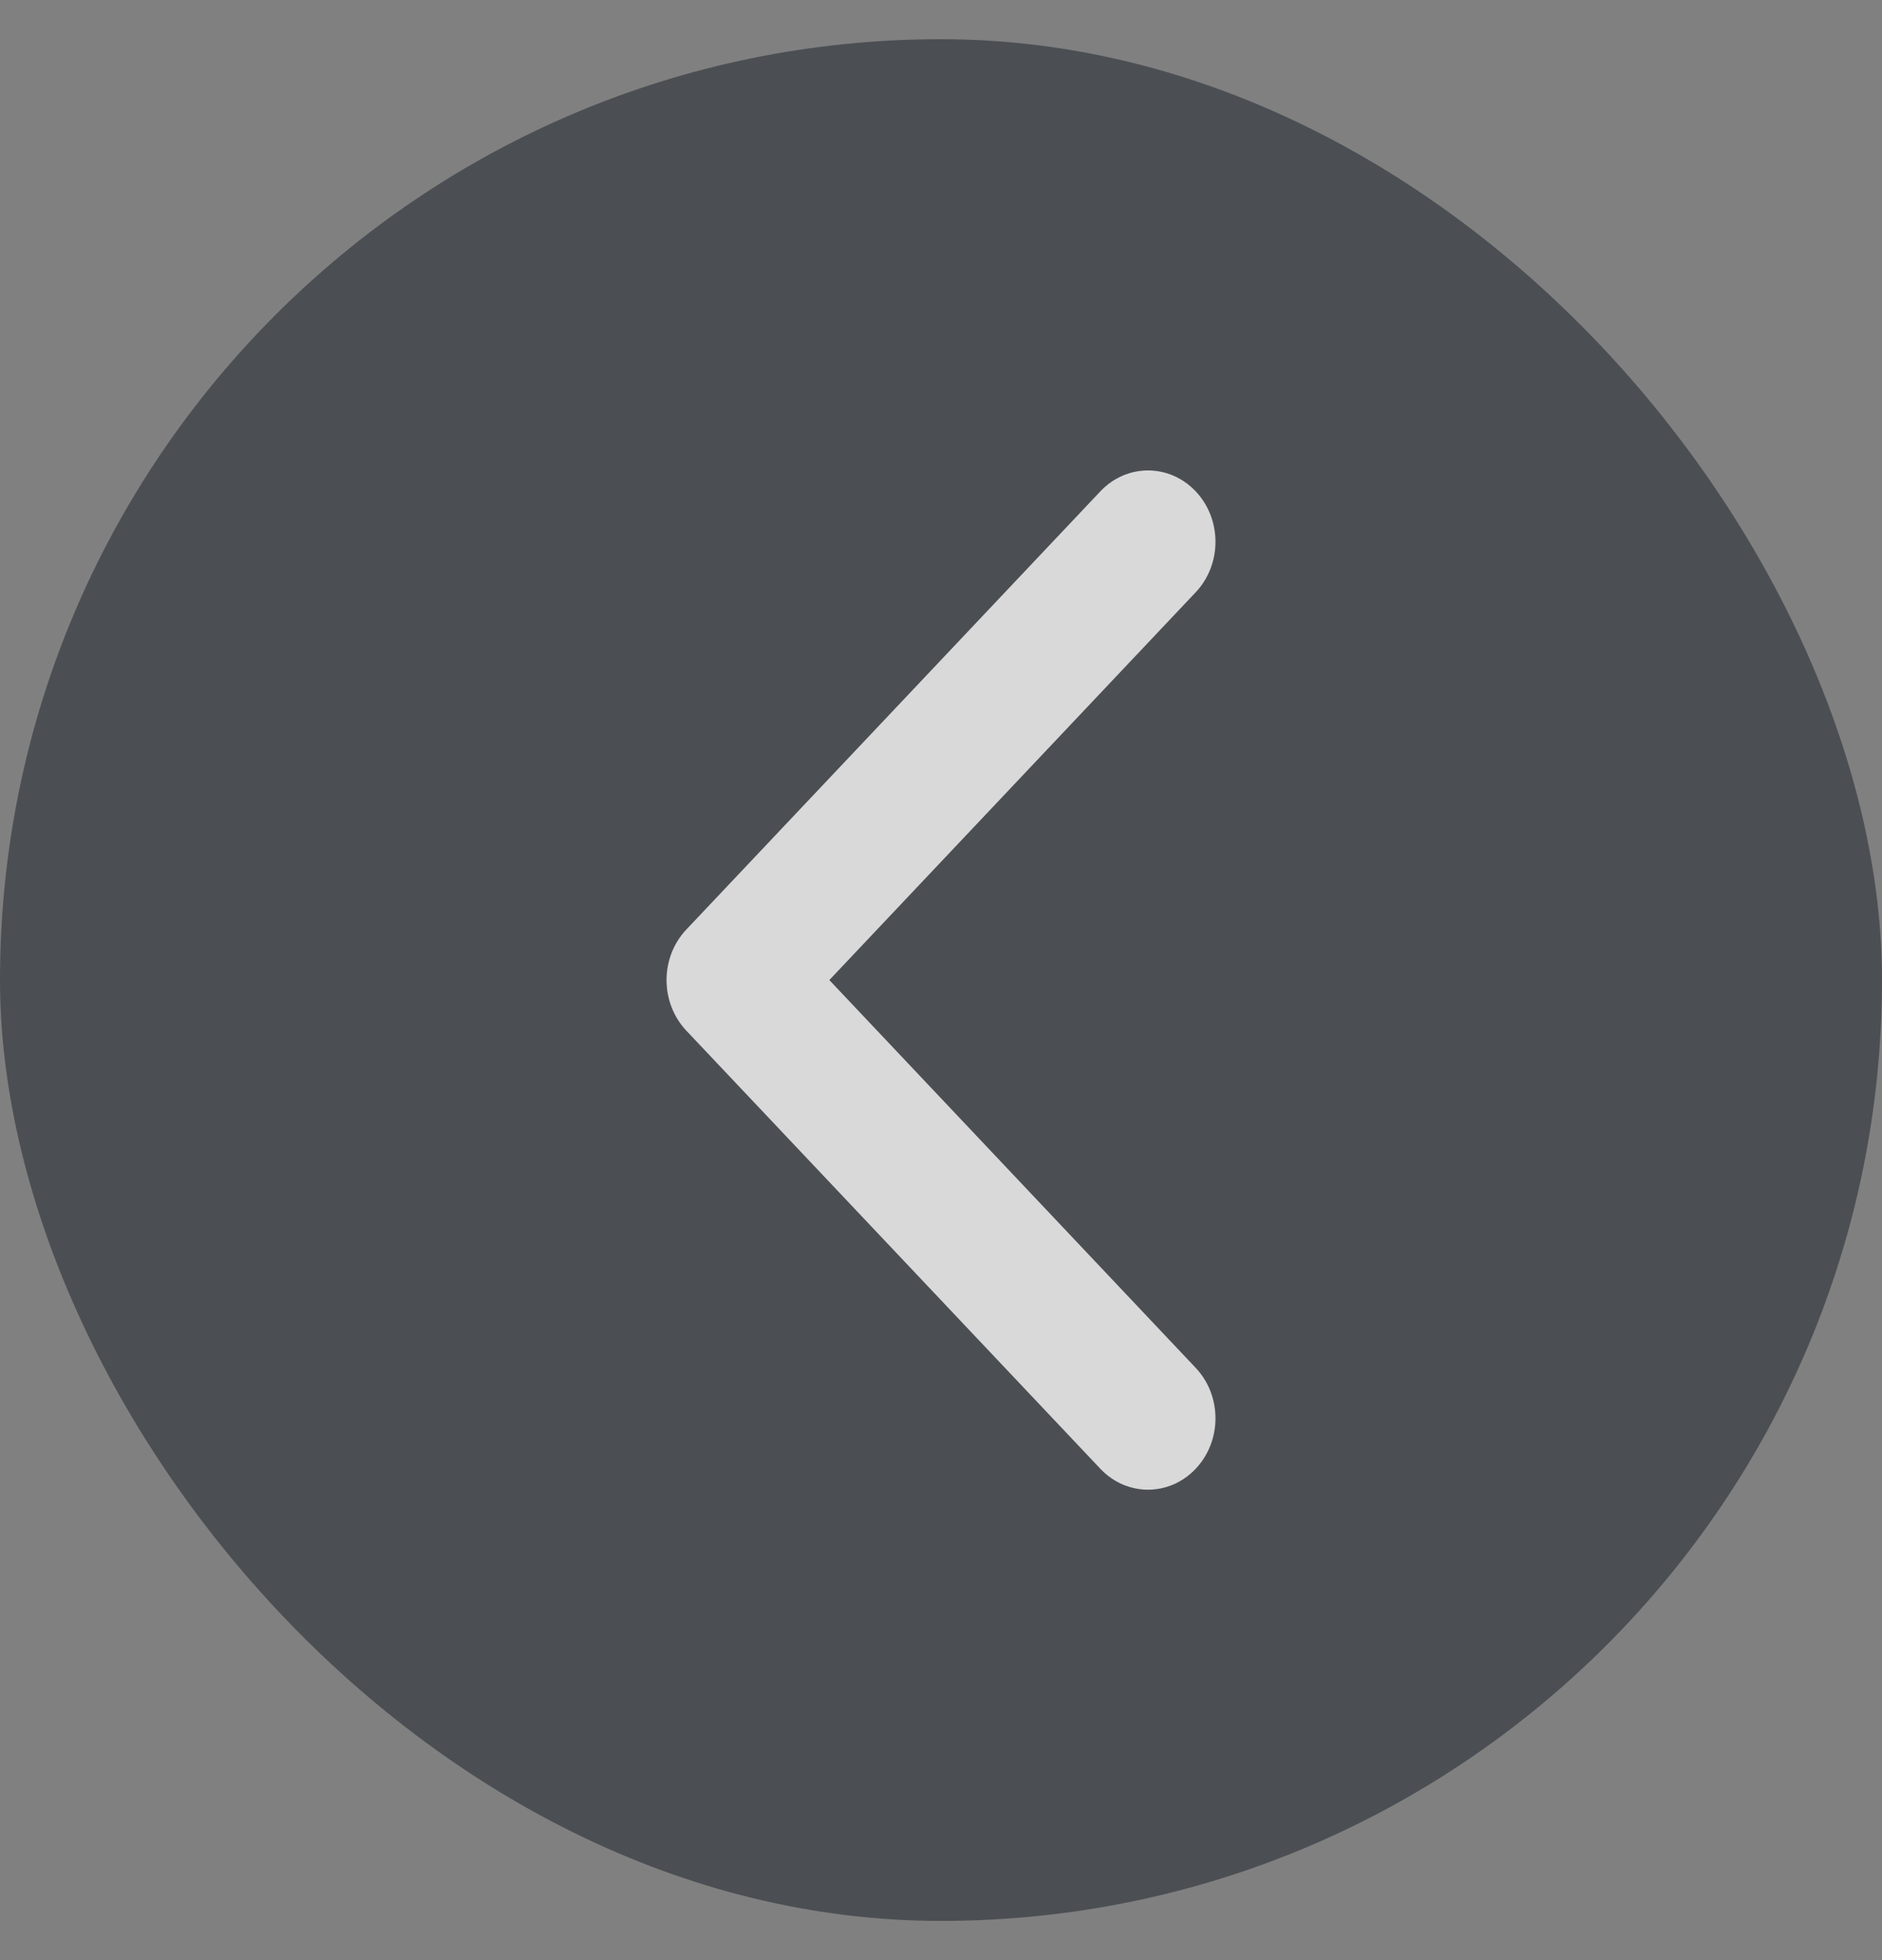 <svg width="24" height="25" viewBox="0 0 24 25" fill="none" xmlns="http://www.w3.org/2000/svg">
<rect x="0" y="0" width="24" height="25" fill="#808080" stroke="none"/>
<g opacity="0.7">
<rect x="24" y="24.5" width="24" height="24" rx="12" transform="rotate(-180 24 24.5)" fill="#343A40"/>
<path d="M8.5 12.5C8.5 12.267 8.584 12.034 8.752 11.856L14.032 6.267C14.368 5.911 14.912 5.911 15.248 6.267C15.584 6.622 15.584 7.198 15.248 7.554L10.576 12.5L15.248 17.446C15.584 17.801 15.584 18.378 15.248 18.733C14.912 19.089 14.368 19.089 14.032 18.733L8.751 13.144C8.584 12.966 8.5 12.733 8.5 12.5Z" fill="white"/>
</g>
</svg>

